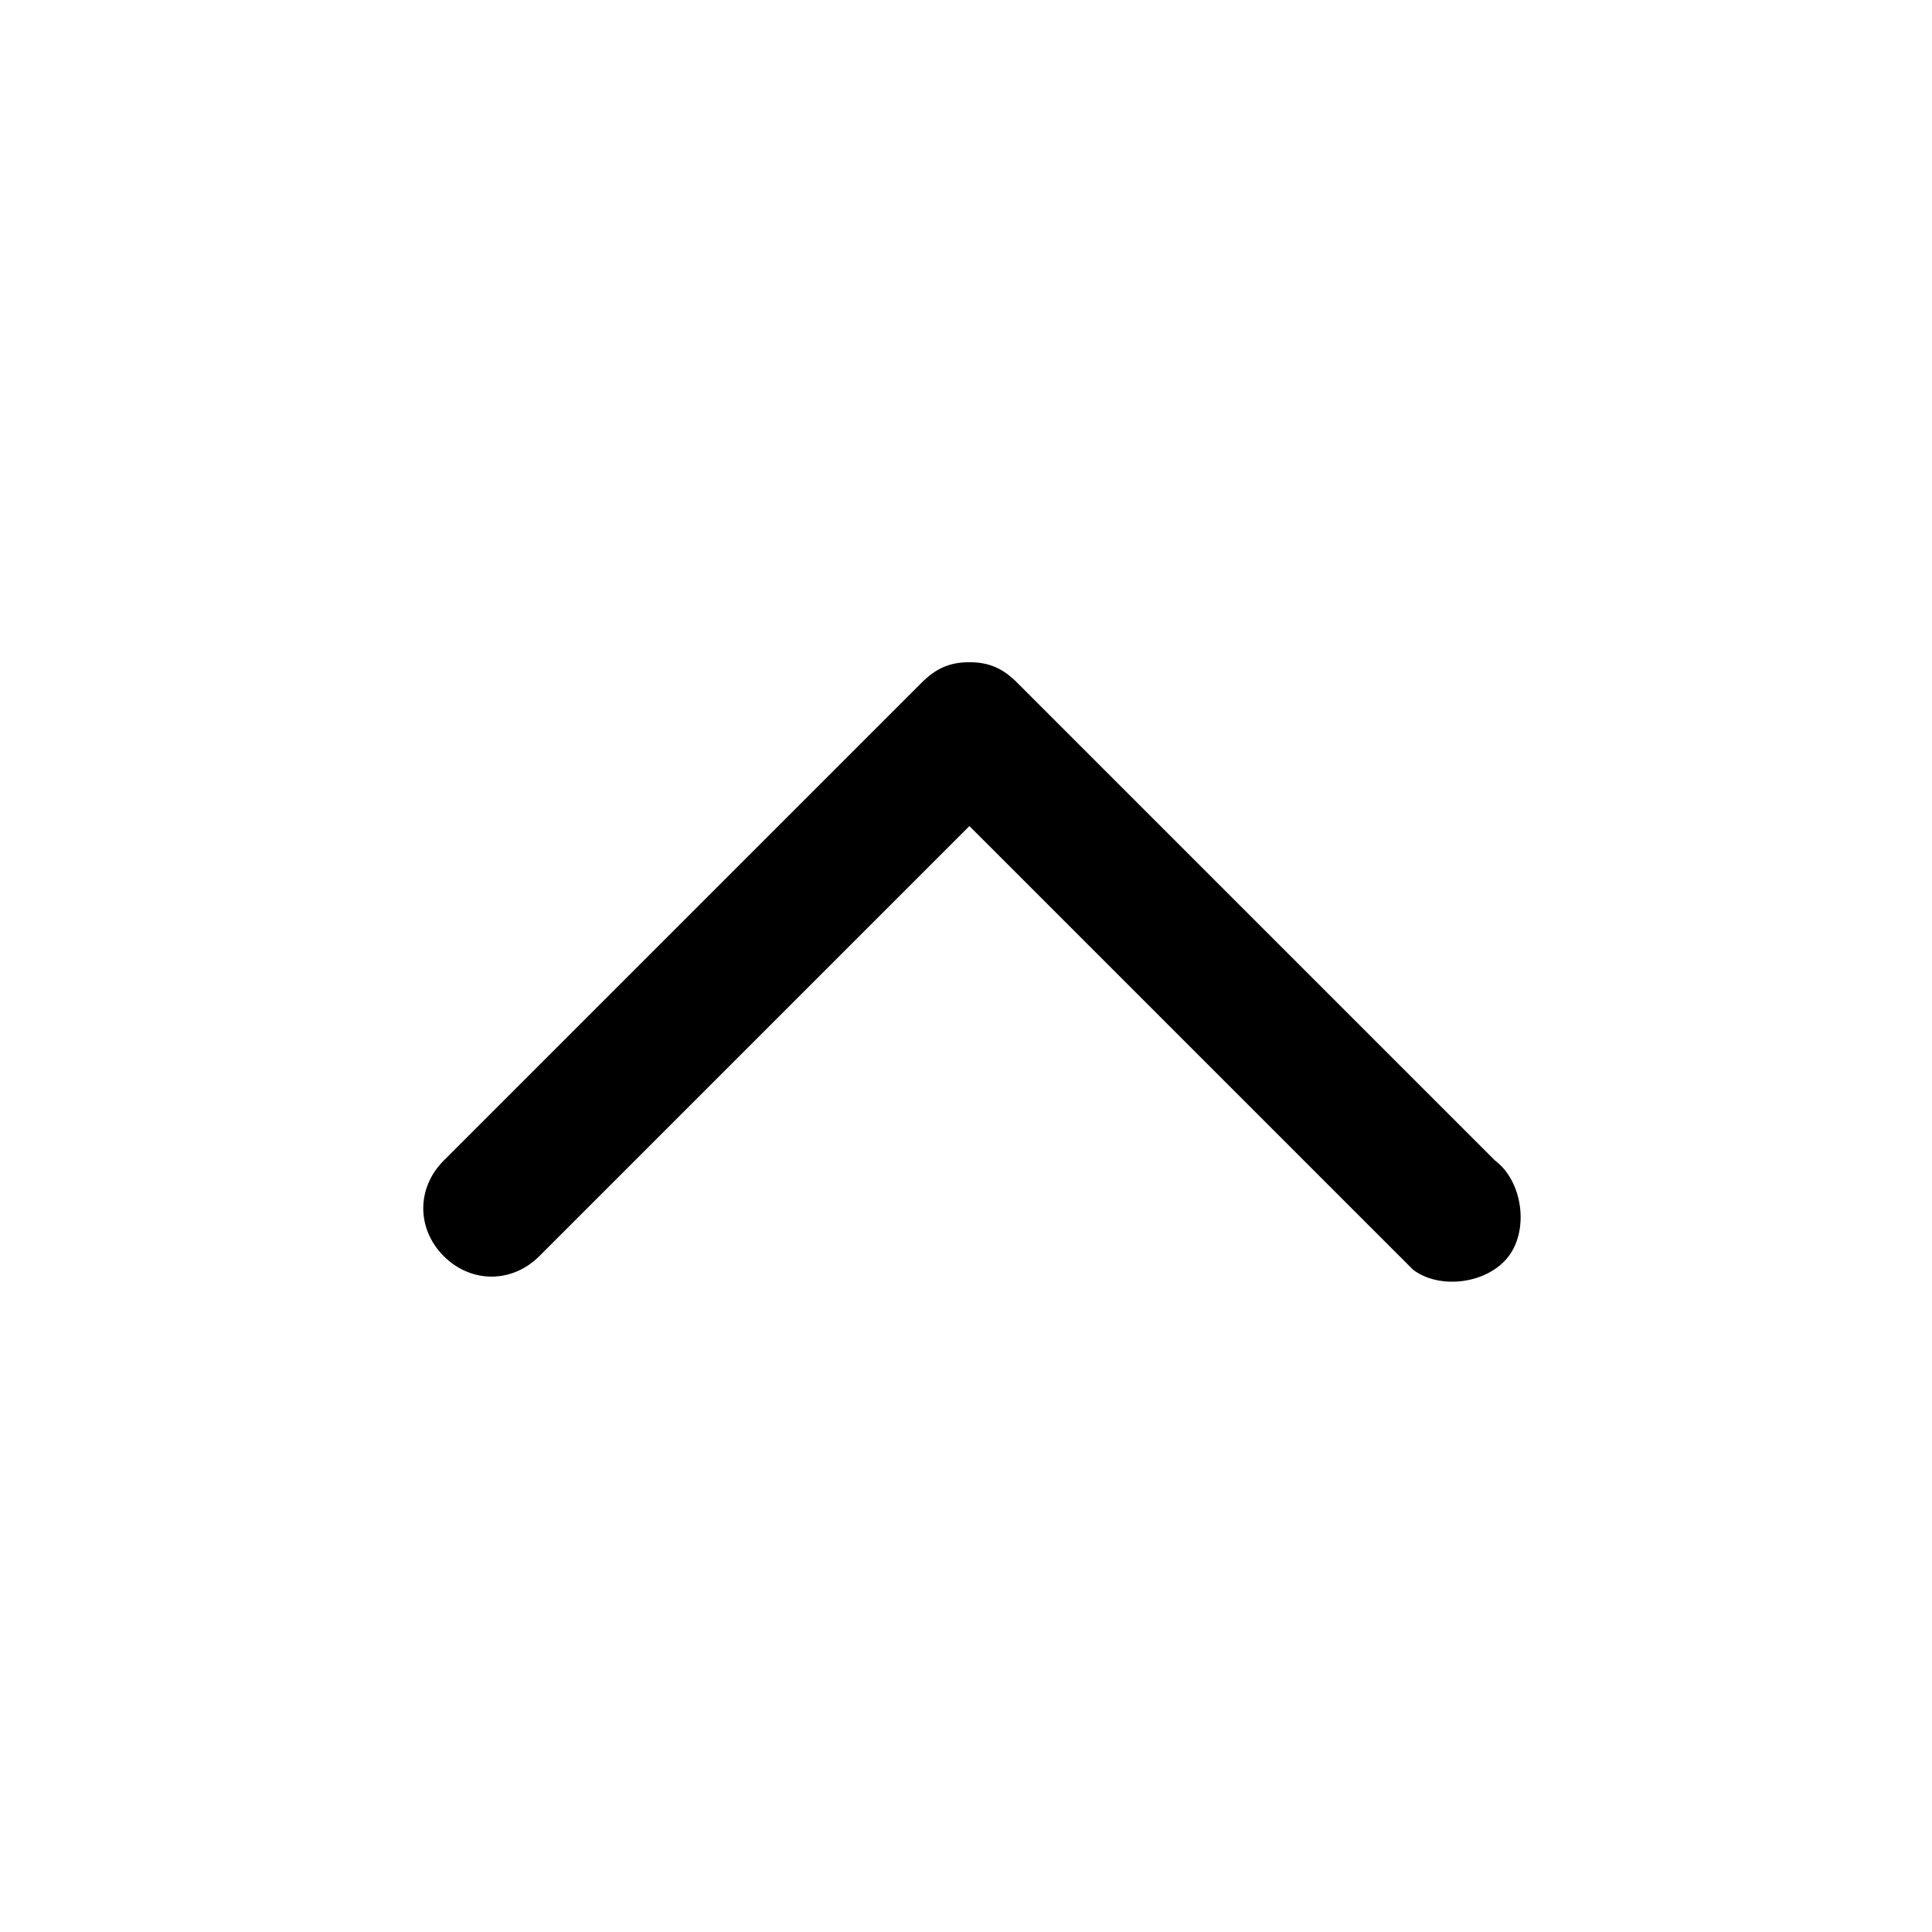 <?xml version="1.0" encoding="utf-8"?>
<!-- Generator: Adobe Illustrator 24.0.1, SVG Export Plug-In . SVG Version: 6.00 Build 0)  -->
<svg version="1.1" id="Calque_1" xmlns="http://www.w3.org/2000/svg" xmlns:xlink="http://www.w3.org/1999/xlink" x="0px" y="0px"
	 viewBox="0 0 28.3 28.3" style="enable-background:new 0 0 28.3 28.3;" xml:space="preserve">
<style type="text/css">
	.st0{fill-rule:evenodd;clip-rule:evenodd;}
</style>
<title>Arrow-upselect</title>
<path class="st0" d="M14.2,9.7c0.3,0,0.5,0.1,0.7,0.3l7,7c0.4,0.3,0.5,1,0.2,1.4s-1,0.5-1.4,0.2c-0.1-0.1-0.1-0.1-0.2-0.2l-6.3-6.3
	l-6.3,6.3c-0.4,0.4-1,0.4-1.4,0s-0.4-1,0-1.4l7-7C13.7,9.8,13.9,9.7,14.2,9.7"/>
</svg>
